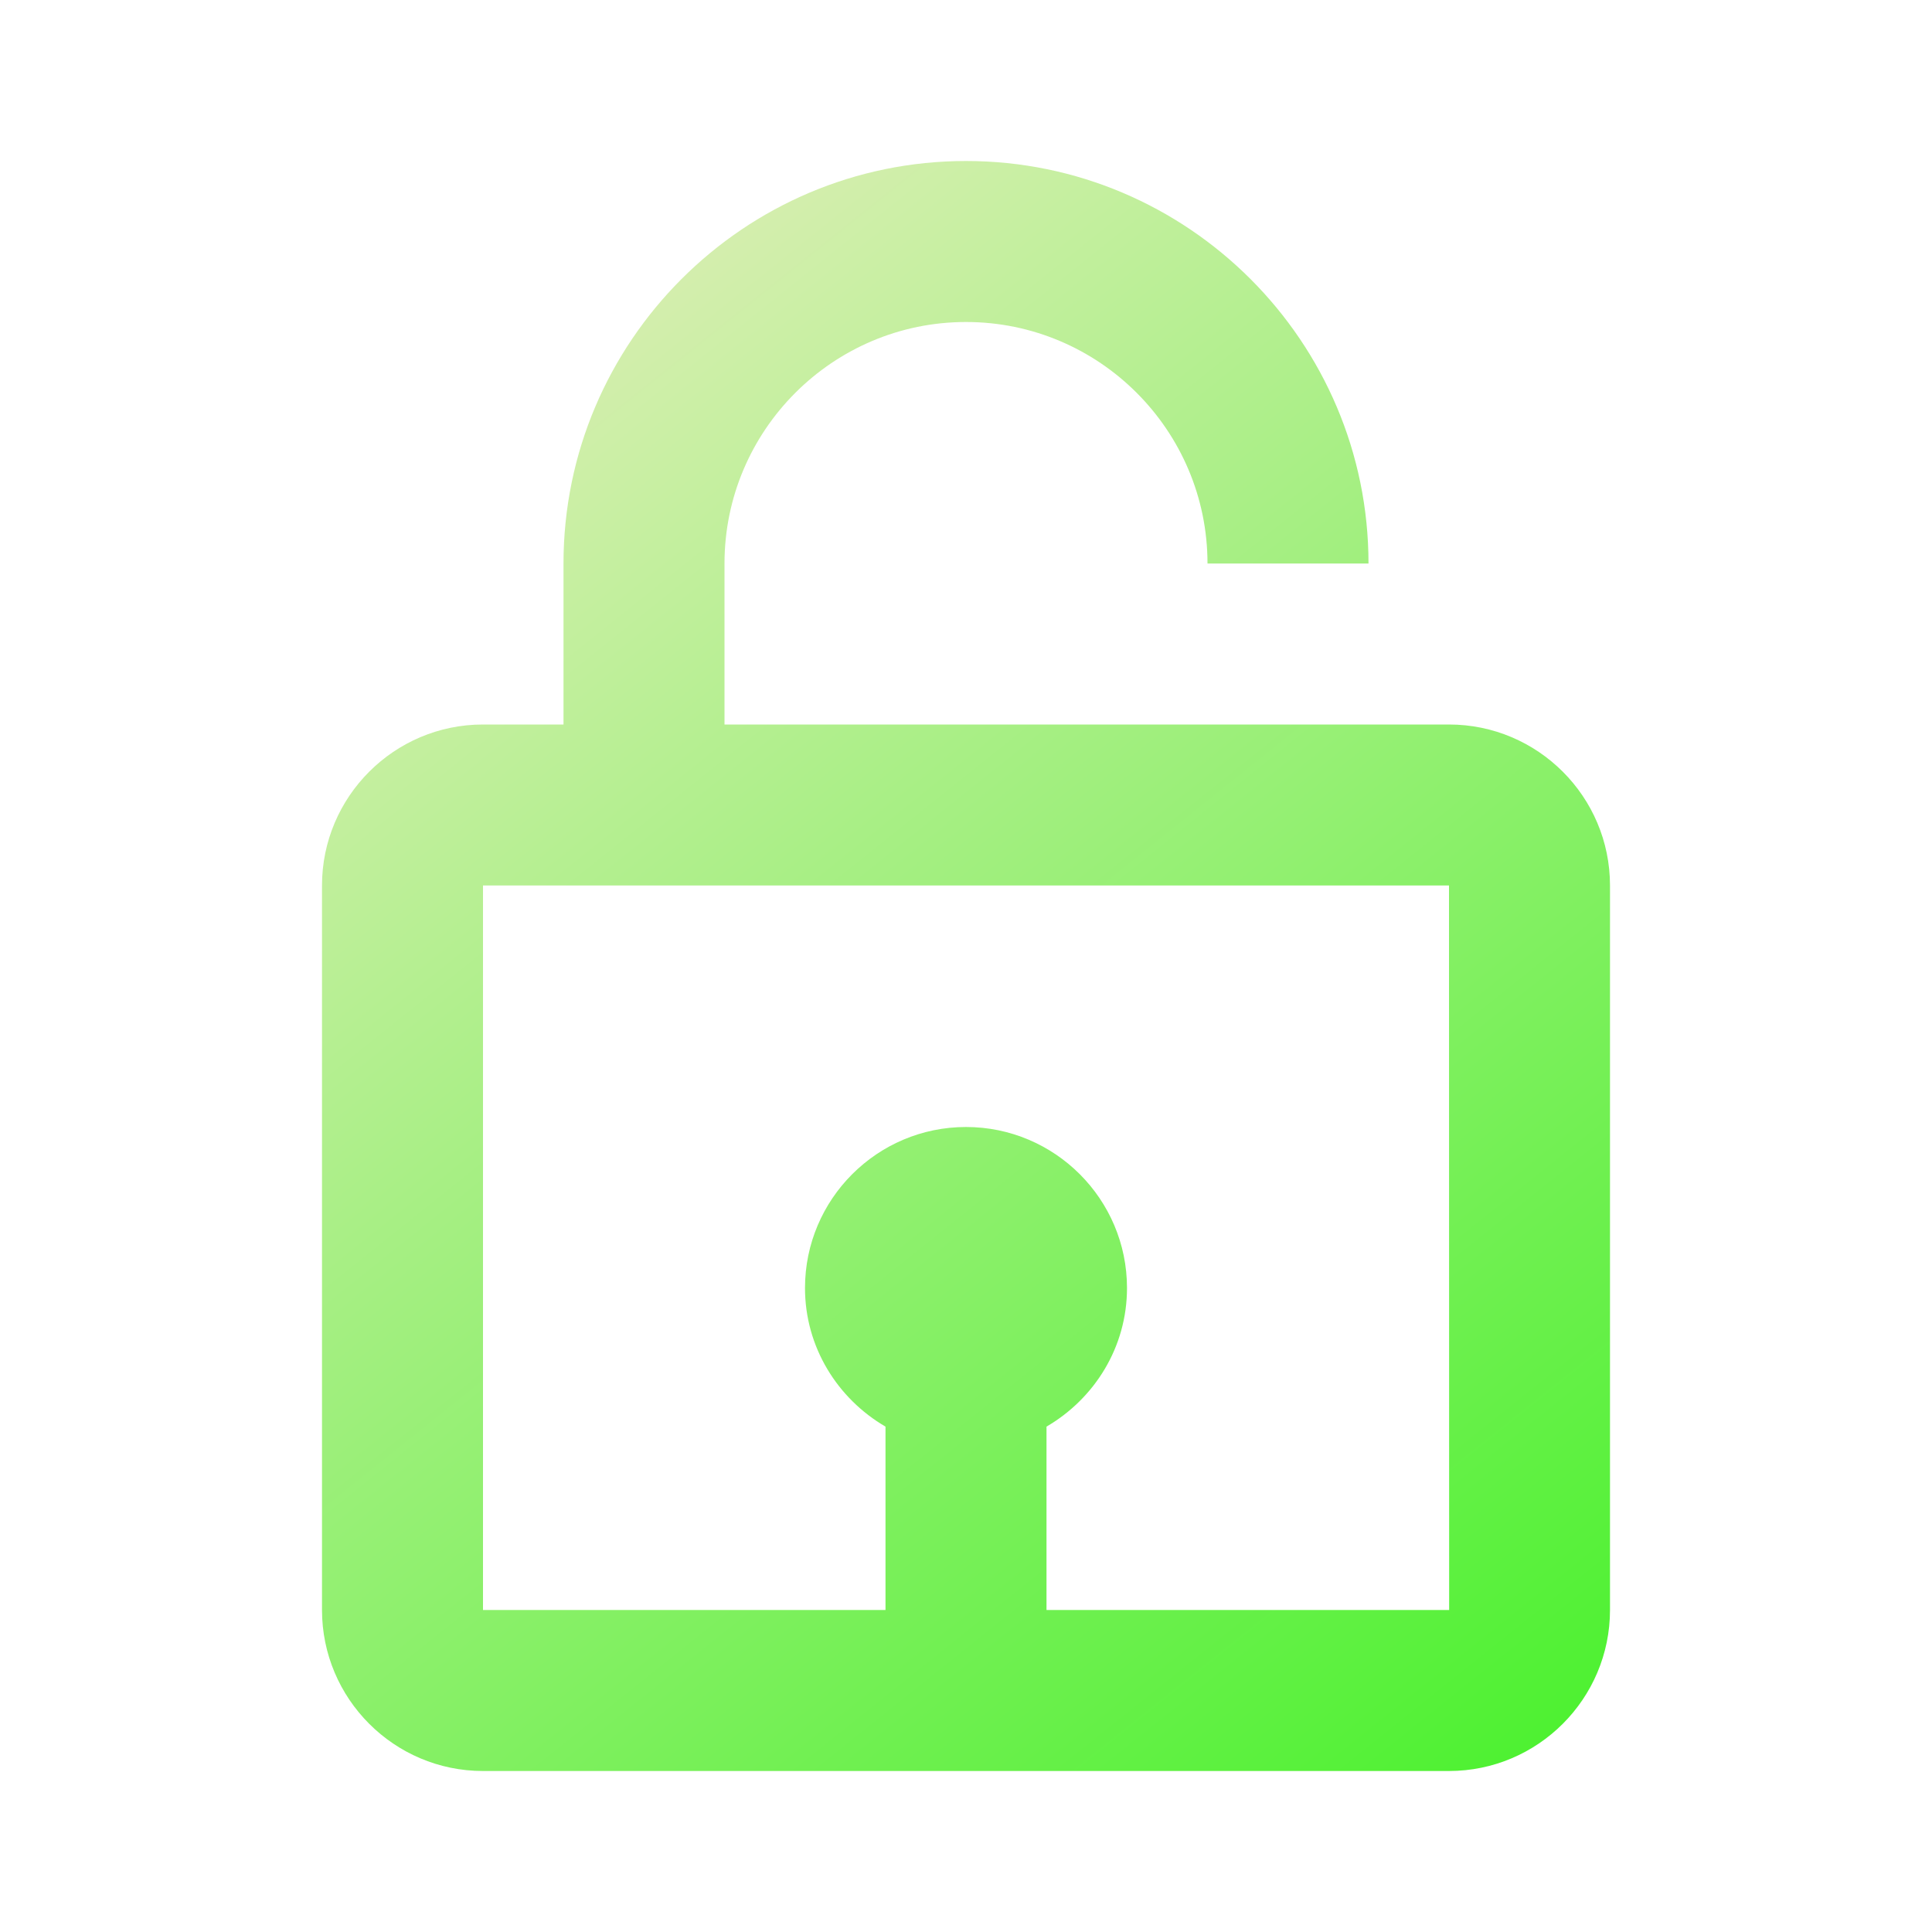 <svg width="24" height="24" viewBox="0 0 24 24" fill="none" xmlns="http://www.w3.org/2000/svg">
<path d="M12 4C13.654 4 15 5.346 15 7H17C17 4.243 14.757 2 12 2C9.243 2 7 4.243 7 7V9H6C4.897 9 4 9.897 4 11V20C4 21.103 4.897 22 6 22H18C19.103 22 20 21.103 20 20V11C20 9.897 19.103 9 18 9H9V7C9 5.346 10.346 4 12 4ZM18.002 20H13V17.722C13.595 17.375 14 16.737 14 16C14 14.897 13.103 14 12 14C10.897 14 10 14.897 10 16C10 16.736 10.405 17.375 11 17.722V20H6V11H18L18.002 20Z" fill="url(#paint0_linear)"/>
<defs>
<linearGradient id="paint0_linear" x1="4" y1="2" x2="20" y2="22" gradientUnits="userSpaceOnUse">
<stop offset="0.021" stop-color="#E9EEC1"/>
<stop offset="1" stop-color="#49F12D"/>
<stop offset="1" stop-color="#49F12D"/>
<stop offset="1" stop-color="#49F12D"/>
</linearGradient>
</defs>
</svg>
